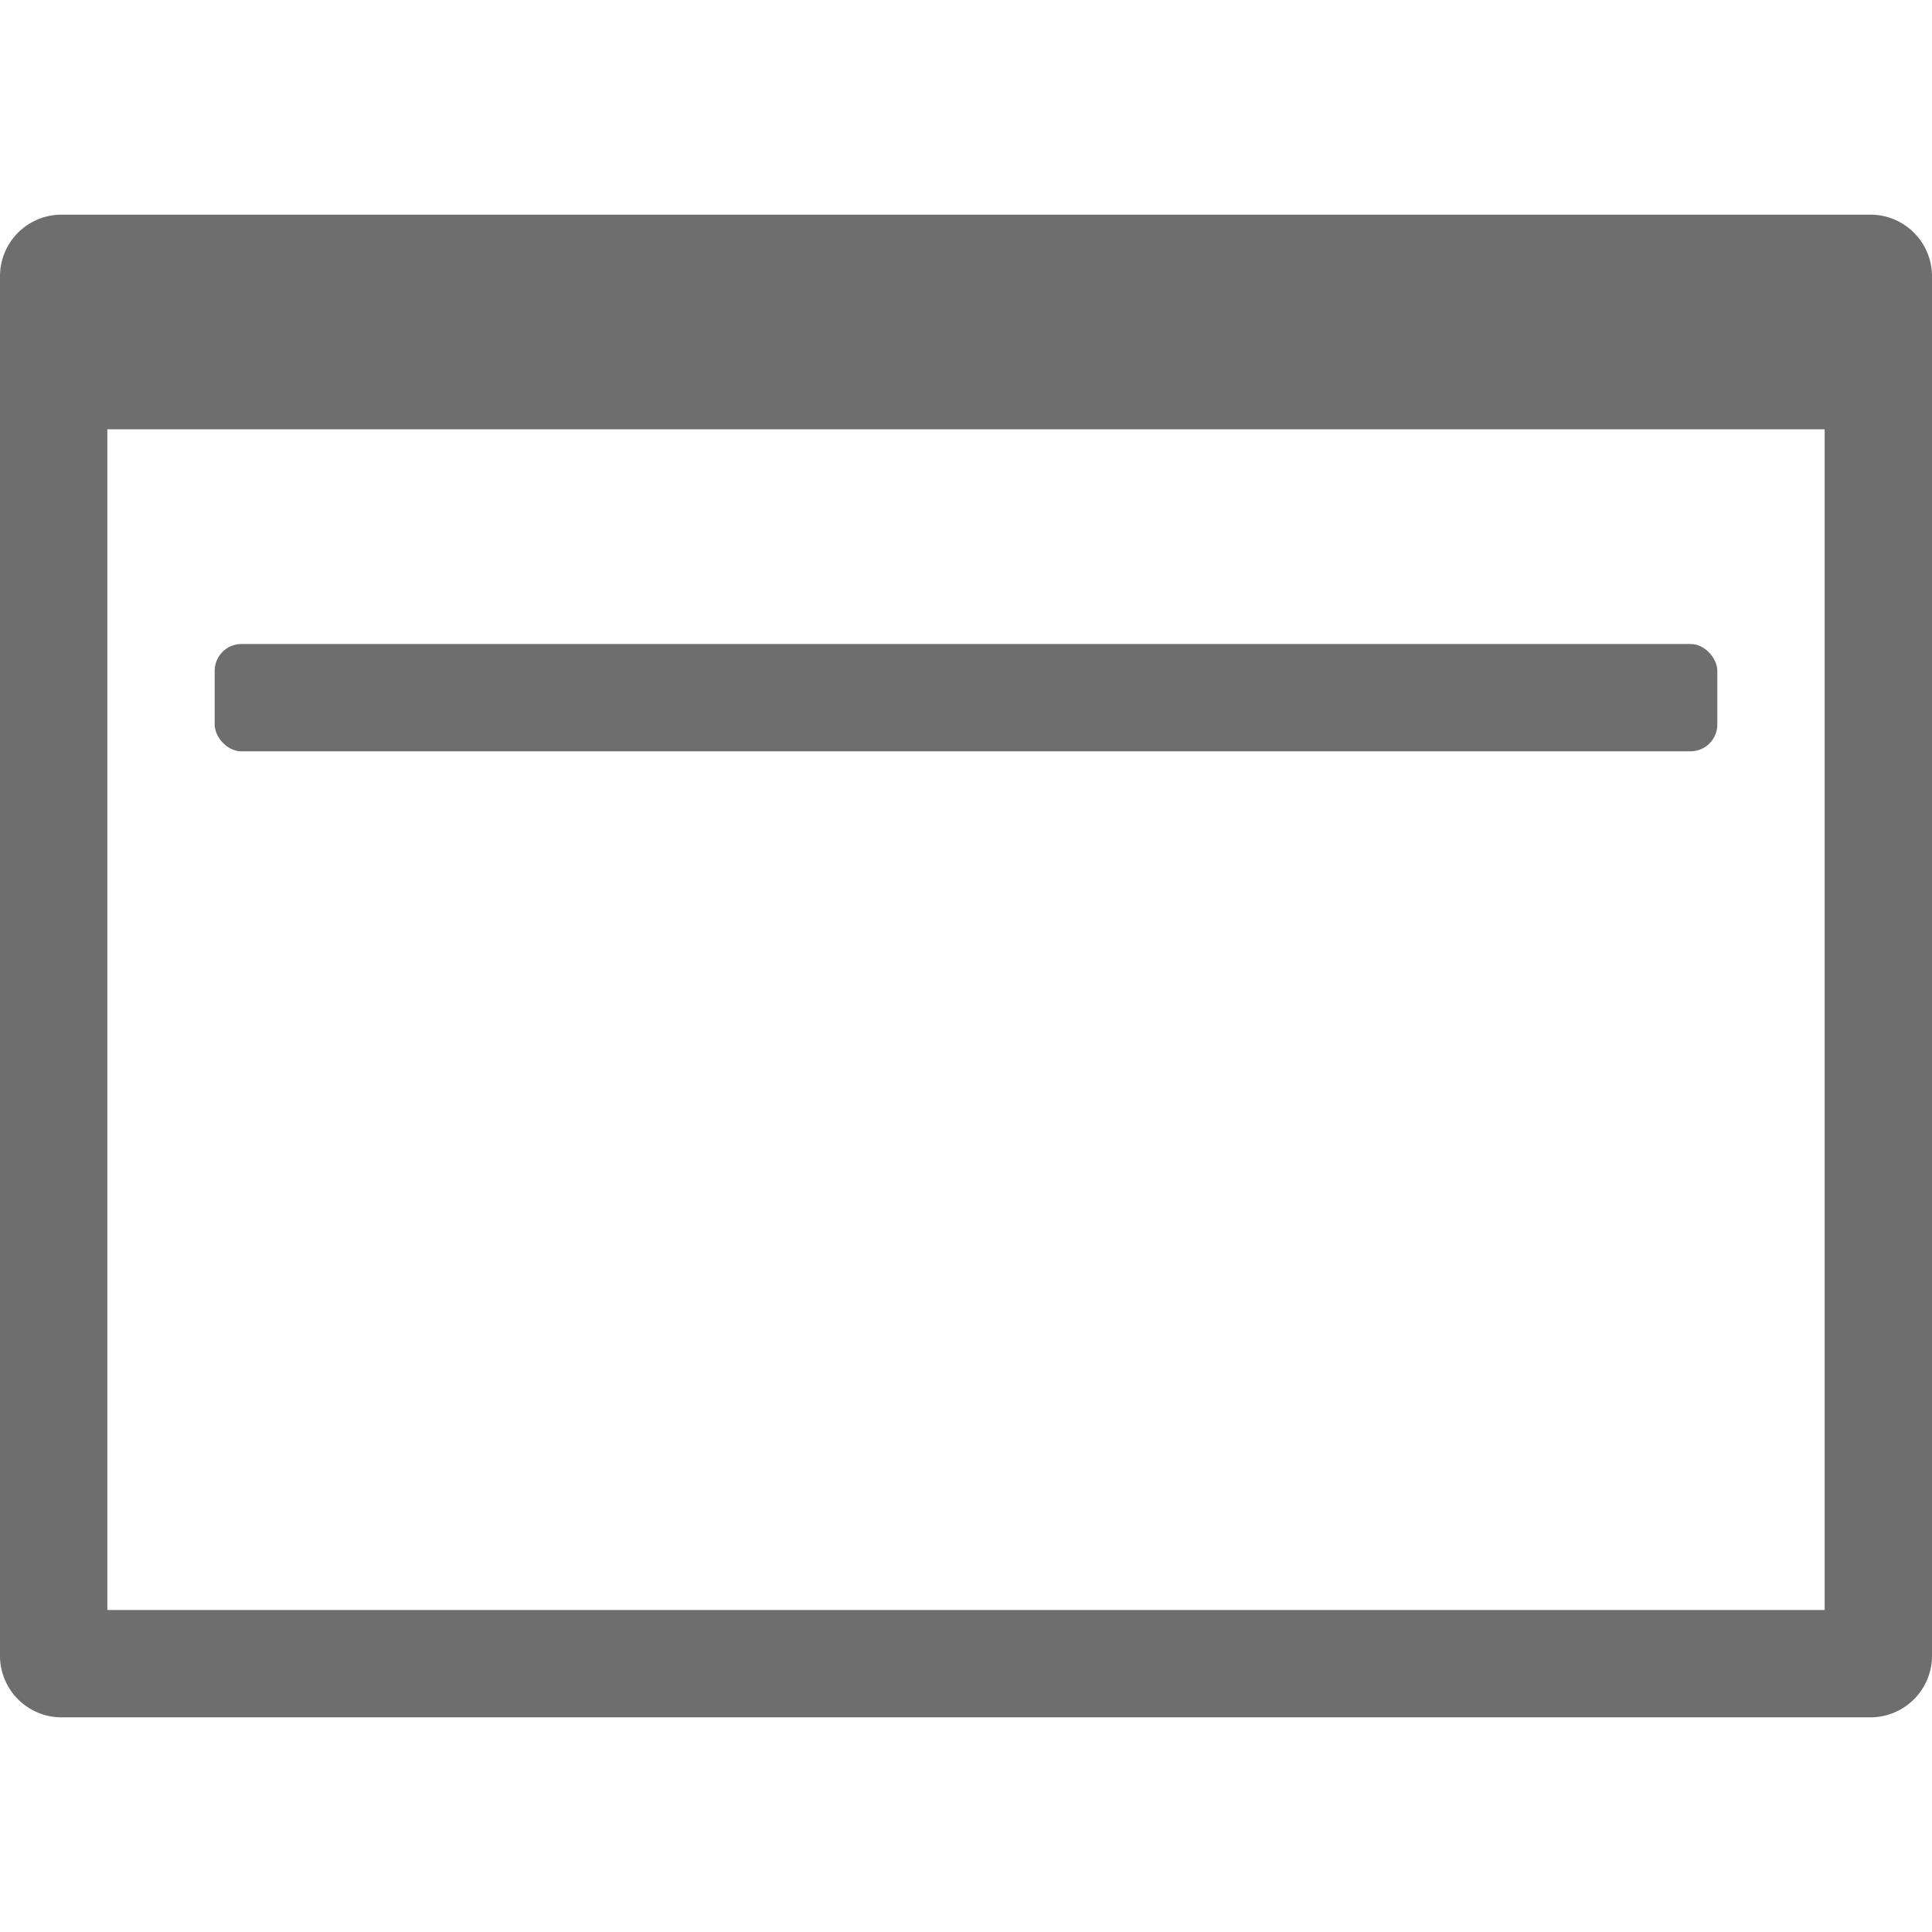 <svg xmlns="http://www.w3.org/2000/svg" height="18" viewBox="0 0 18 18" width="18">
  <defs>
    <style>
      .a {
        fill: #6E6E6E;
      }
    </style>
  </defs>
  <title>S PageRule 18 N</title>
  <rect id="Canvas" fill="#ff13dc" opacity="0" width="18" height="18" /><path class="a" d="M17.438,2H.562A.574.574,0,0,0,0,2.583v12.833A.574.574,0,0,0,.562,16h16.875A.574.574,0,0,0,18,15.416V2.583A.574.574,0,0,0,17.438,2ZM17,15H1V4H17Z" />
  <rect class="a" height="1" rx="0.25" width="14" x="2" y="6" />
</svg>